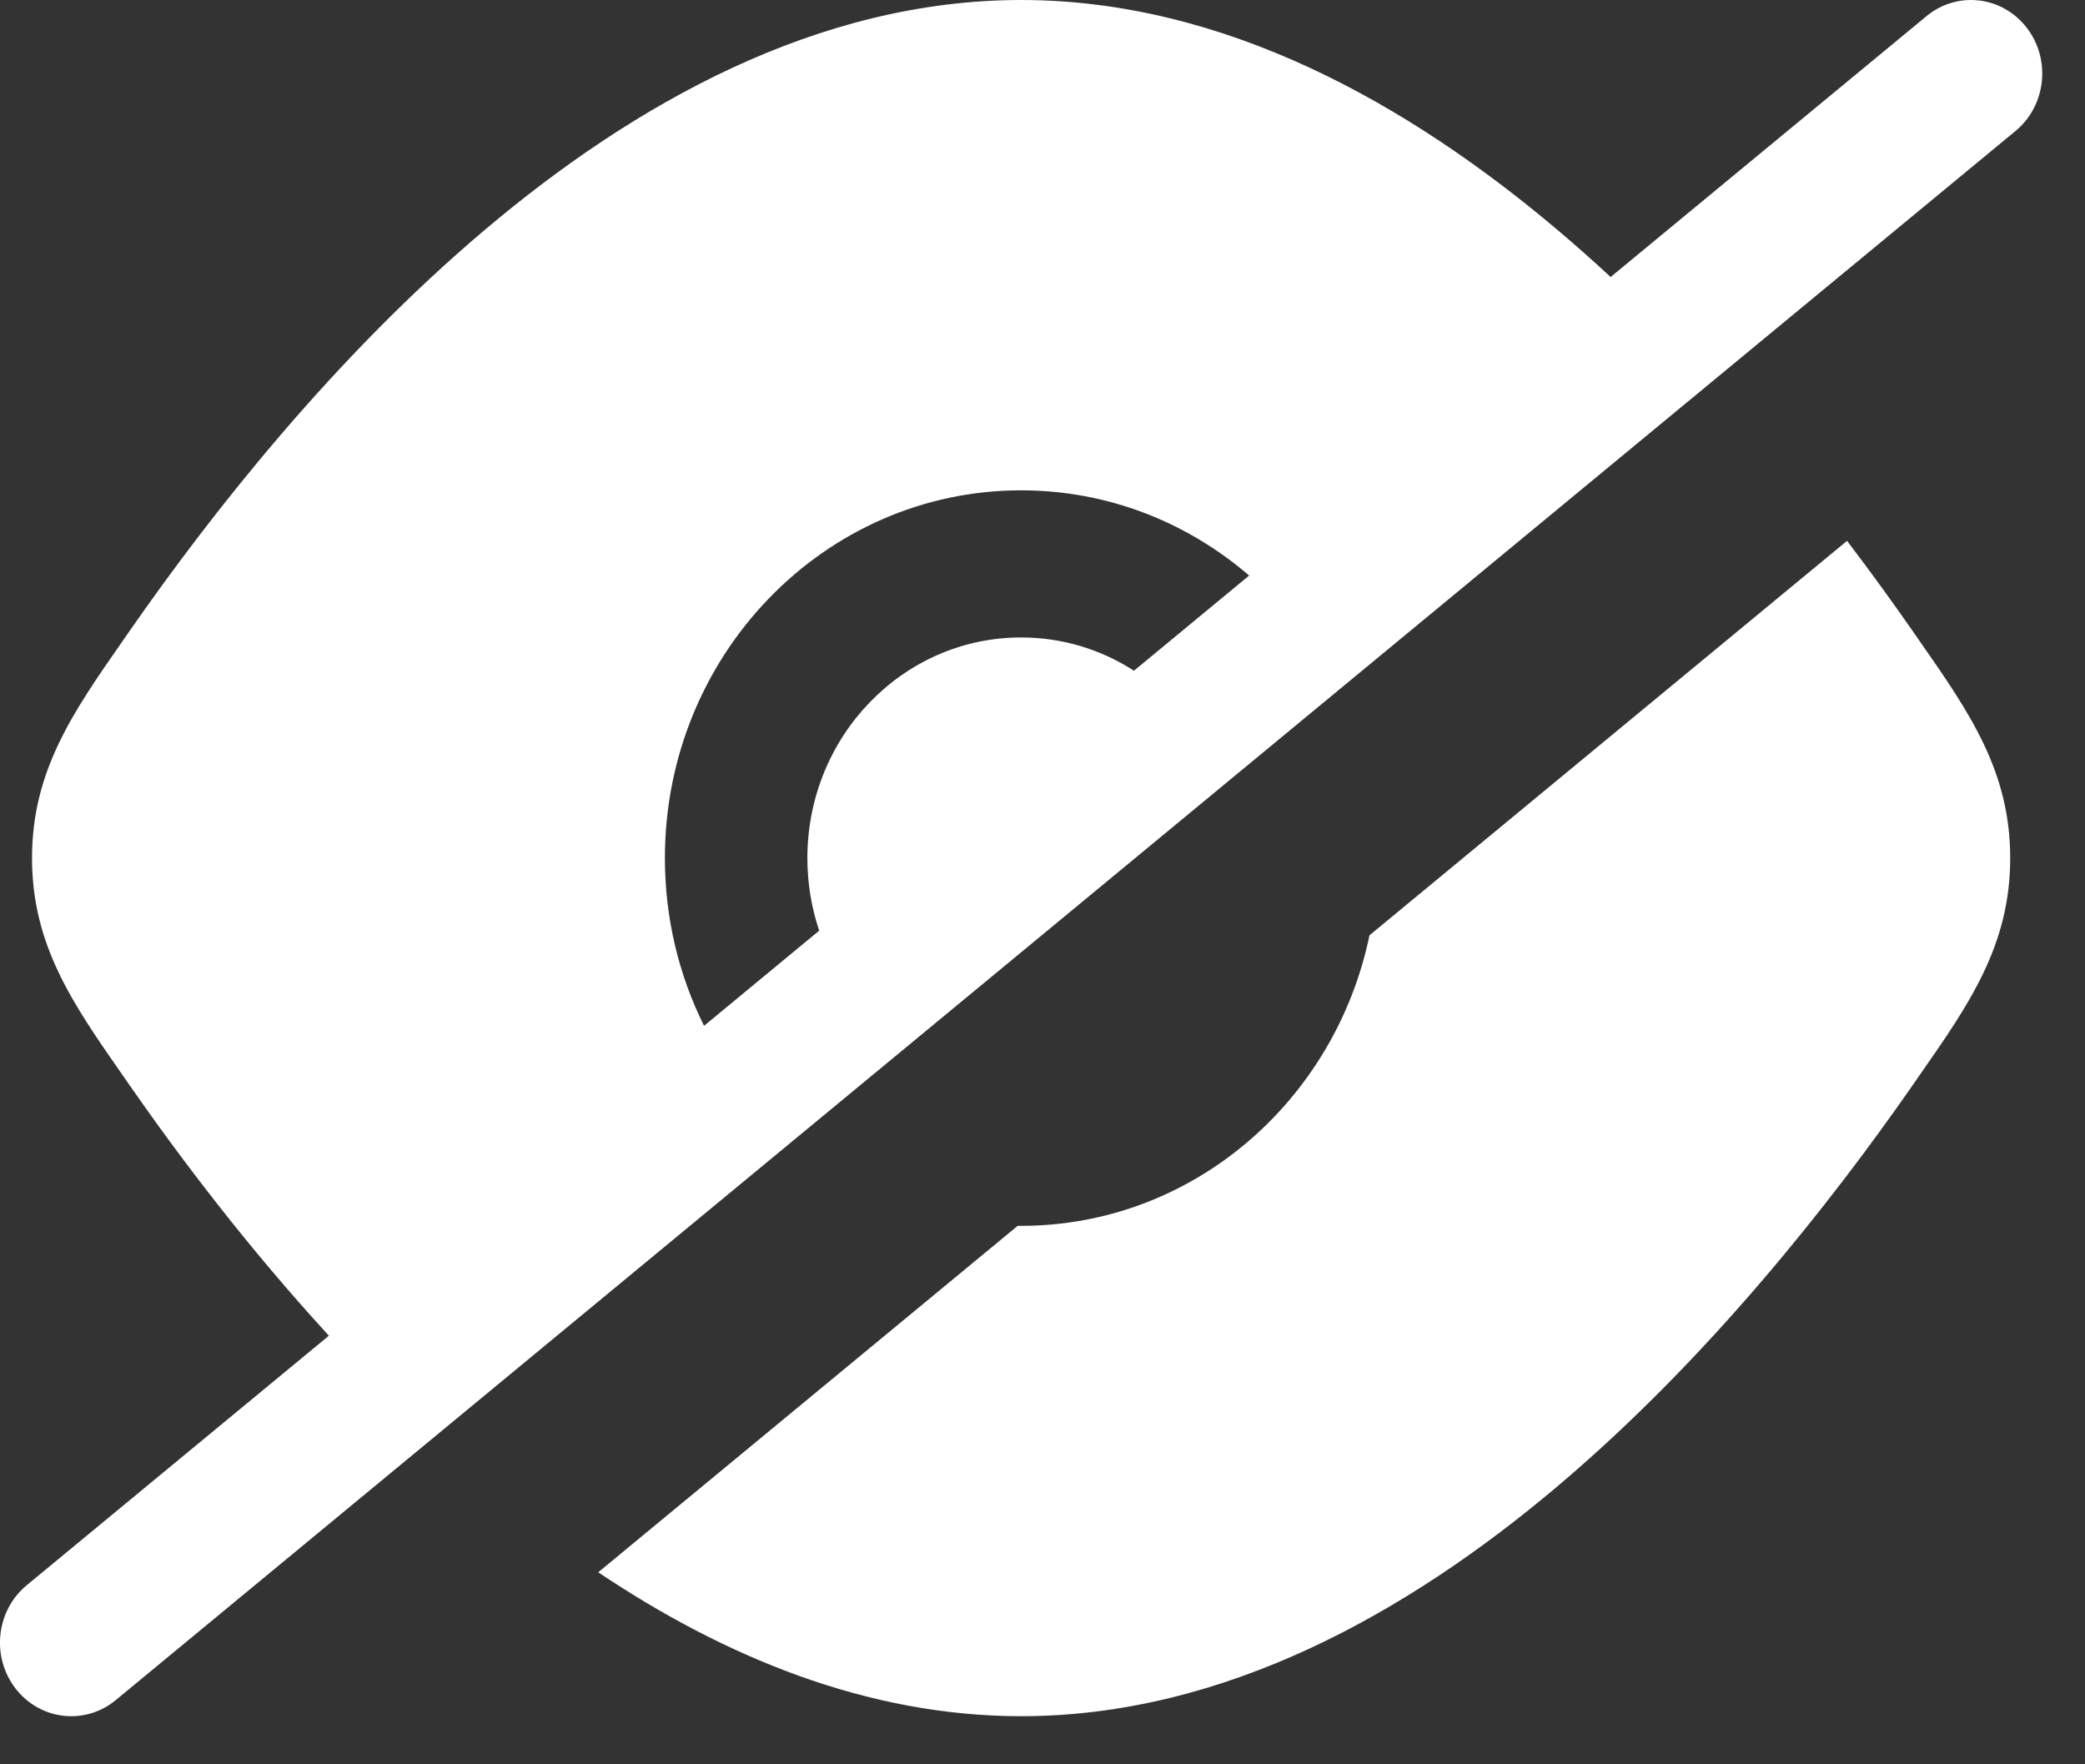 <svg width="100%" height="100%" viewBox="0 0 39 33" fill="none" xmlns="http://www.w3.org/2000/svg">
<rect x="0" y="0" width="39" height="33" fill="#333333" stroke="none"/>
<path fill-rule="evenodd" clip-rule="evenodd" d="M37.7 2.45C38.275 1.975 38.368 1.11 37.908 0.516C37.448 -0.077 36.61 -0.173 36.035 0.302L30.127 5.181C29.804 4.882 29.473 4.588 29.136 4.303C26.343 1.943 22.904 5.06813e-05 19.1 5.06813e-05C15.296 5.06813e-05 11.857 1.943 9.064 4.303C6.257 6.676 3.961 9.591 2.419 11.809L2.292 11.992C1.363 13.324 0.599 14.421 0.599 16.05C0.599 17.68 1.363 18.776 2.292 20.108L2.419 20.291C3.387 21.683 4.651 23.348 6.152 24.983L0.5 29.65C-0.075 30.125 -0.168 30.99 0.292 31.584C0.752 32.177 1.59 32.273 2.165 31.799L37.7 2.45ZM13.169 19.187L15.323 17.407C15.18 16.982 15.102 16.526 15.102 16.05C15.102 13.771 16.892 11.923 19.1 11.923C19.875 11.923 20.598 12.15 21.211 12.545L23.365 10.765C22.21 9.77 20.723 9.171 19.1 9.171C15.42 9.171 12.437 12.251 12.437 16.05C12.437 17.18 12.701 18.246 13.169 19.187Z" fill="white"/>
<path d="M34.549 10.116L25.616 17.494C24.973 20.599 22.3 22.928 19.1 22.928L19.036 22.928L11.19 29.408C13.534 30.98 16.212 32.1 19.1 32.1C22.904 32.1 26.343 30.157 29.136 27.797C31.943 25.424 34.239 22.509 35.781 20.291L35.908 20.108C36.837 18.776 37.601 17.68 37.601 16.05C37.601 14.421 36.837 13.324 35.908 11.992L35.781 11.809C35.412 11.279 35.001 10.709 34.549 10.116Z" fill="white"/>
</svg>
